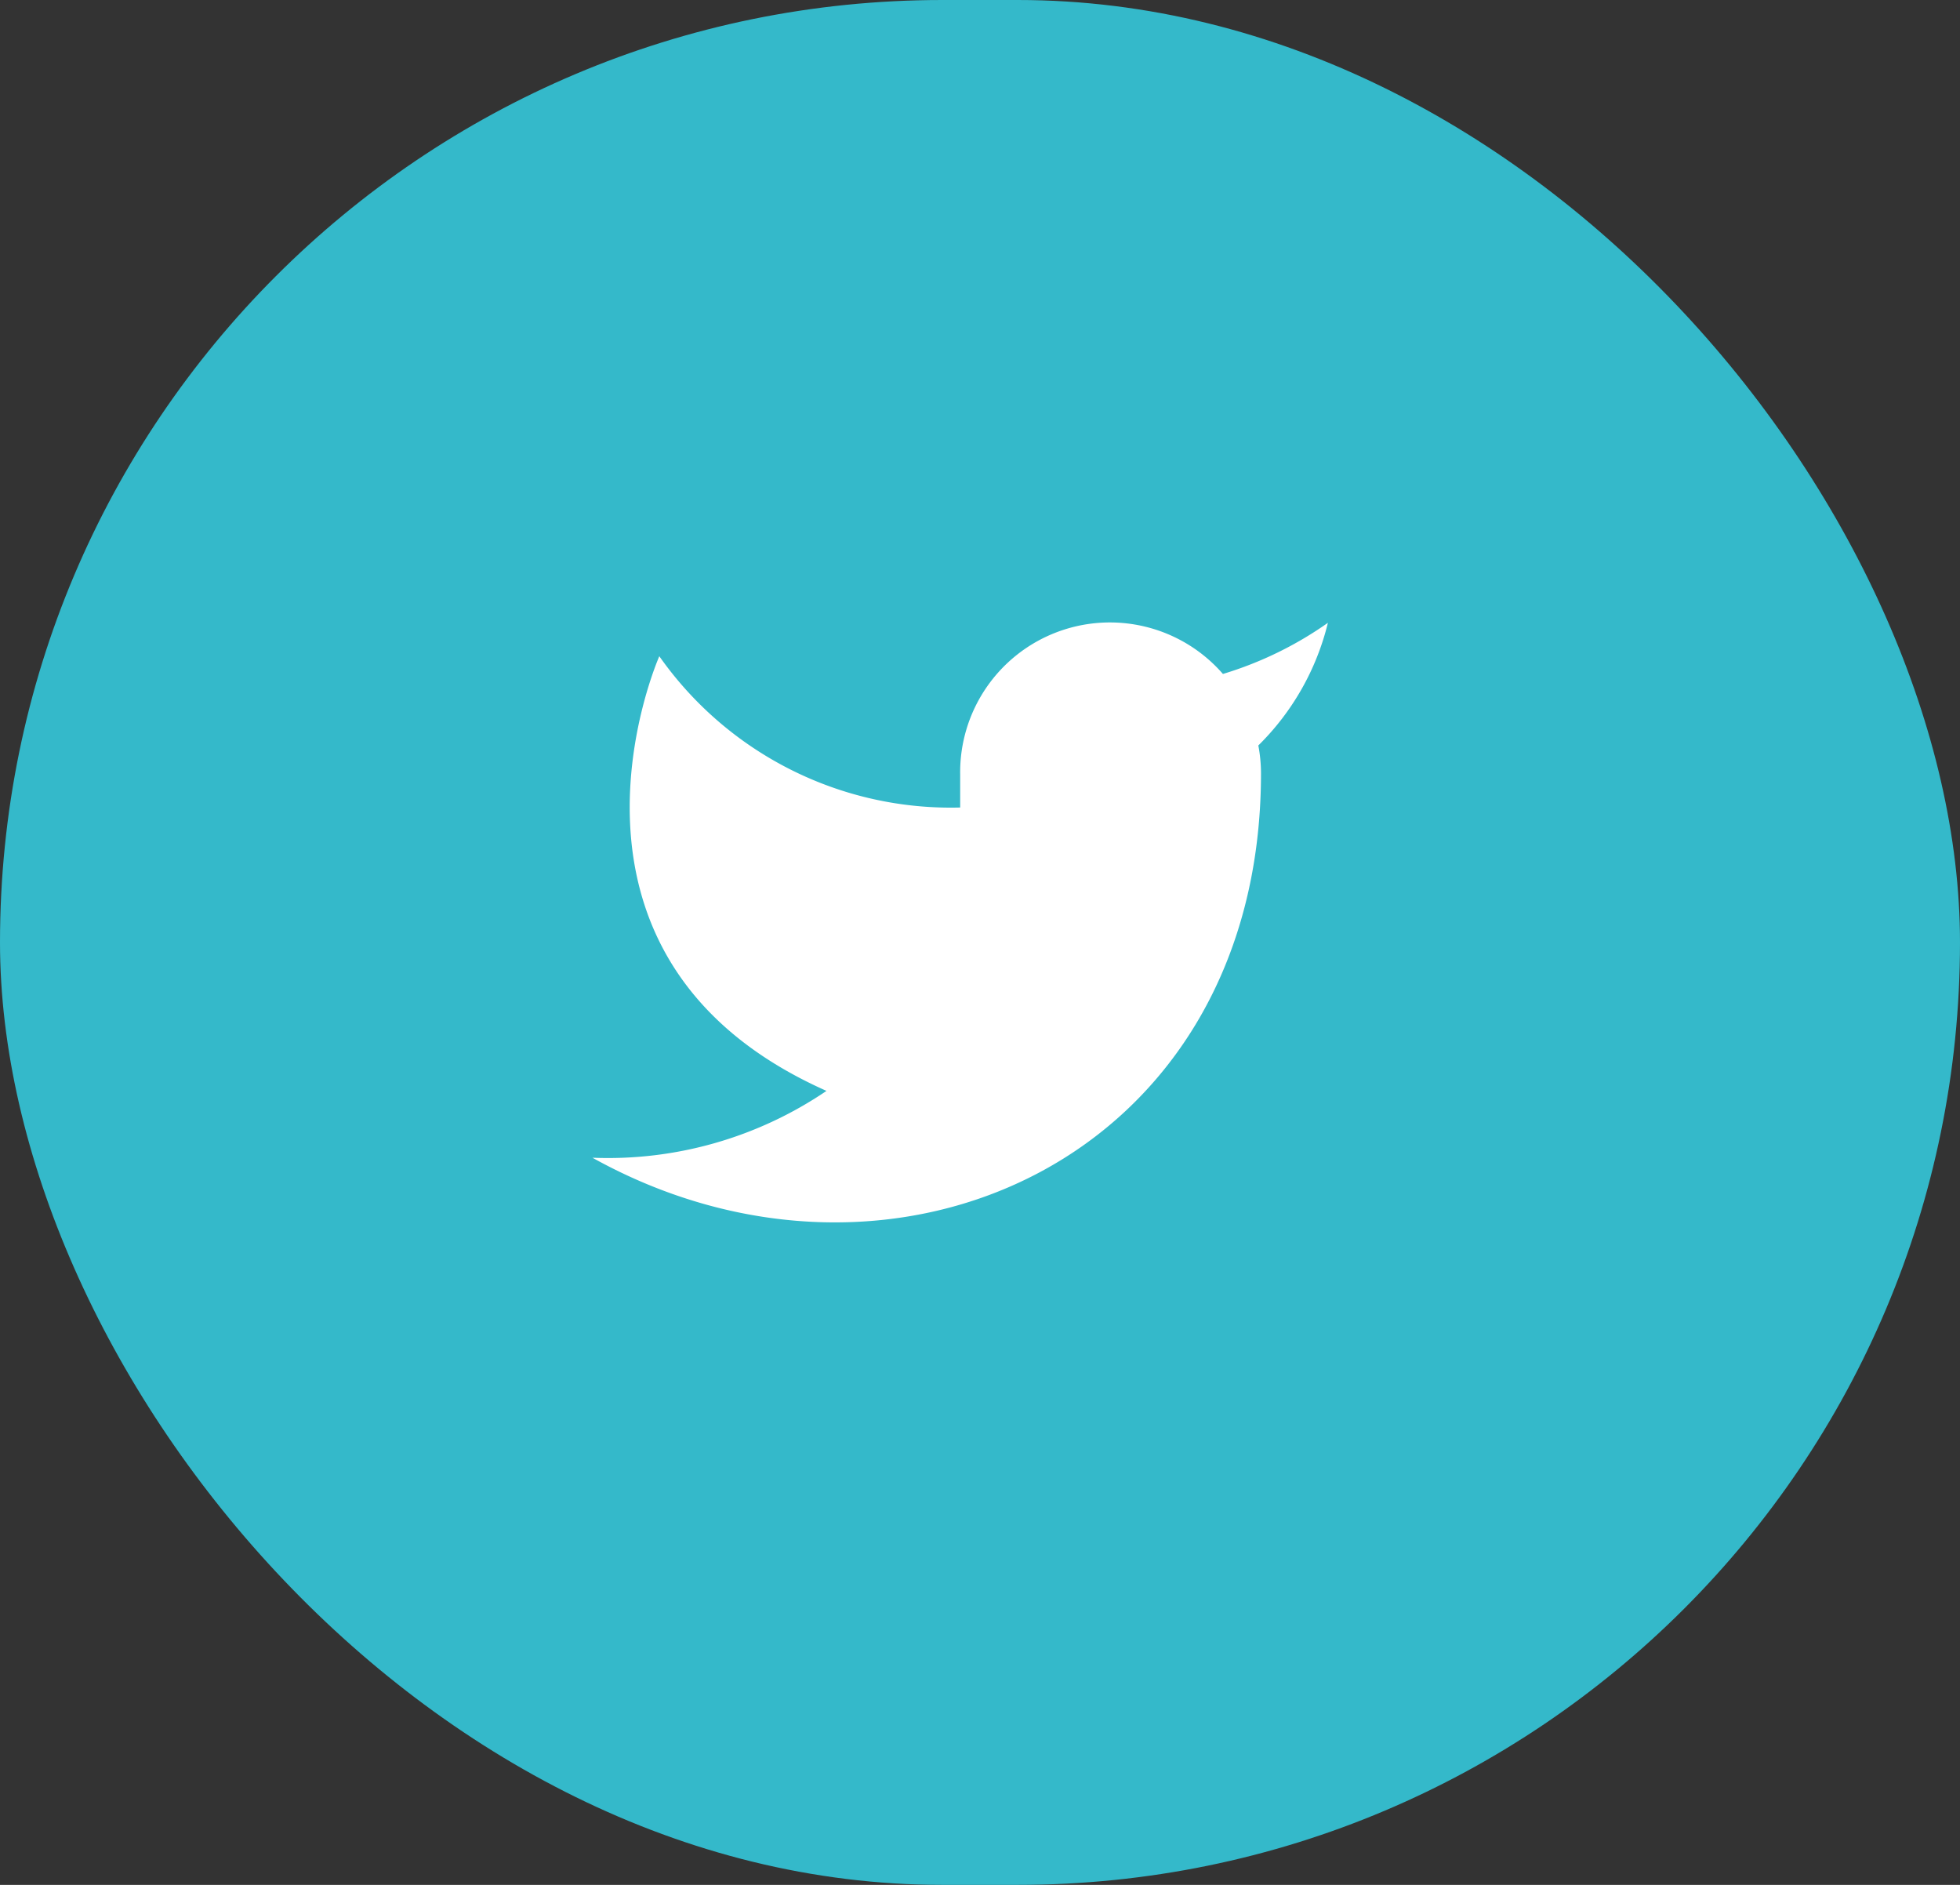 <svg xmlns="http://www.w3.org/2000/svg" width="52" height="50" viewBox="0 0 52 50">
  <rect x="0" y="0" width="52" height="50" fill="#333333" stroke="none"/>
  <g id="Circle_Button_" data-name="Circle Button " transform="translate(0 0.495)">
    <rect id="Area" width="52" height="50" rx="25" transform="translate(0 -0.495)" fill="#34b9ca"/>
    <g id="Icon_" data-name="Icon " transform="translate(14 12)">
      <g id="Icon" transform="translate(1.718 4.017)">
        <path id="Path" d="M20.345,2.5a9.679,9.679,0,0,1-2.785,1.357,3.973,3.973,0,0,0-6.971,2.661V7.4A9.455,9.455,0,0,1,2.607,3.387S-.94,11.369,7.042,14.917A10.321,10.321,0,0,1,.833,16.69c7.982,4.435,17.737,0,17.737-10.2a3.979,3.979,0,0,0-.071-.736A6.84,6.84,0,0,0,20.345,2.5Z" transform="translate(-0.833 -2.491)" fill="#fff"/>
      </g>
    </g>
  </g>
</svg>

